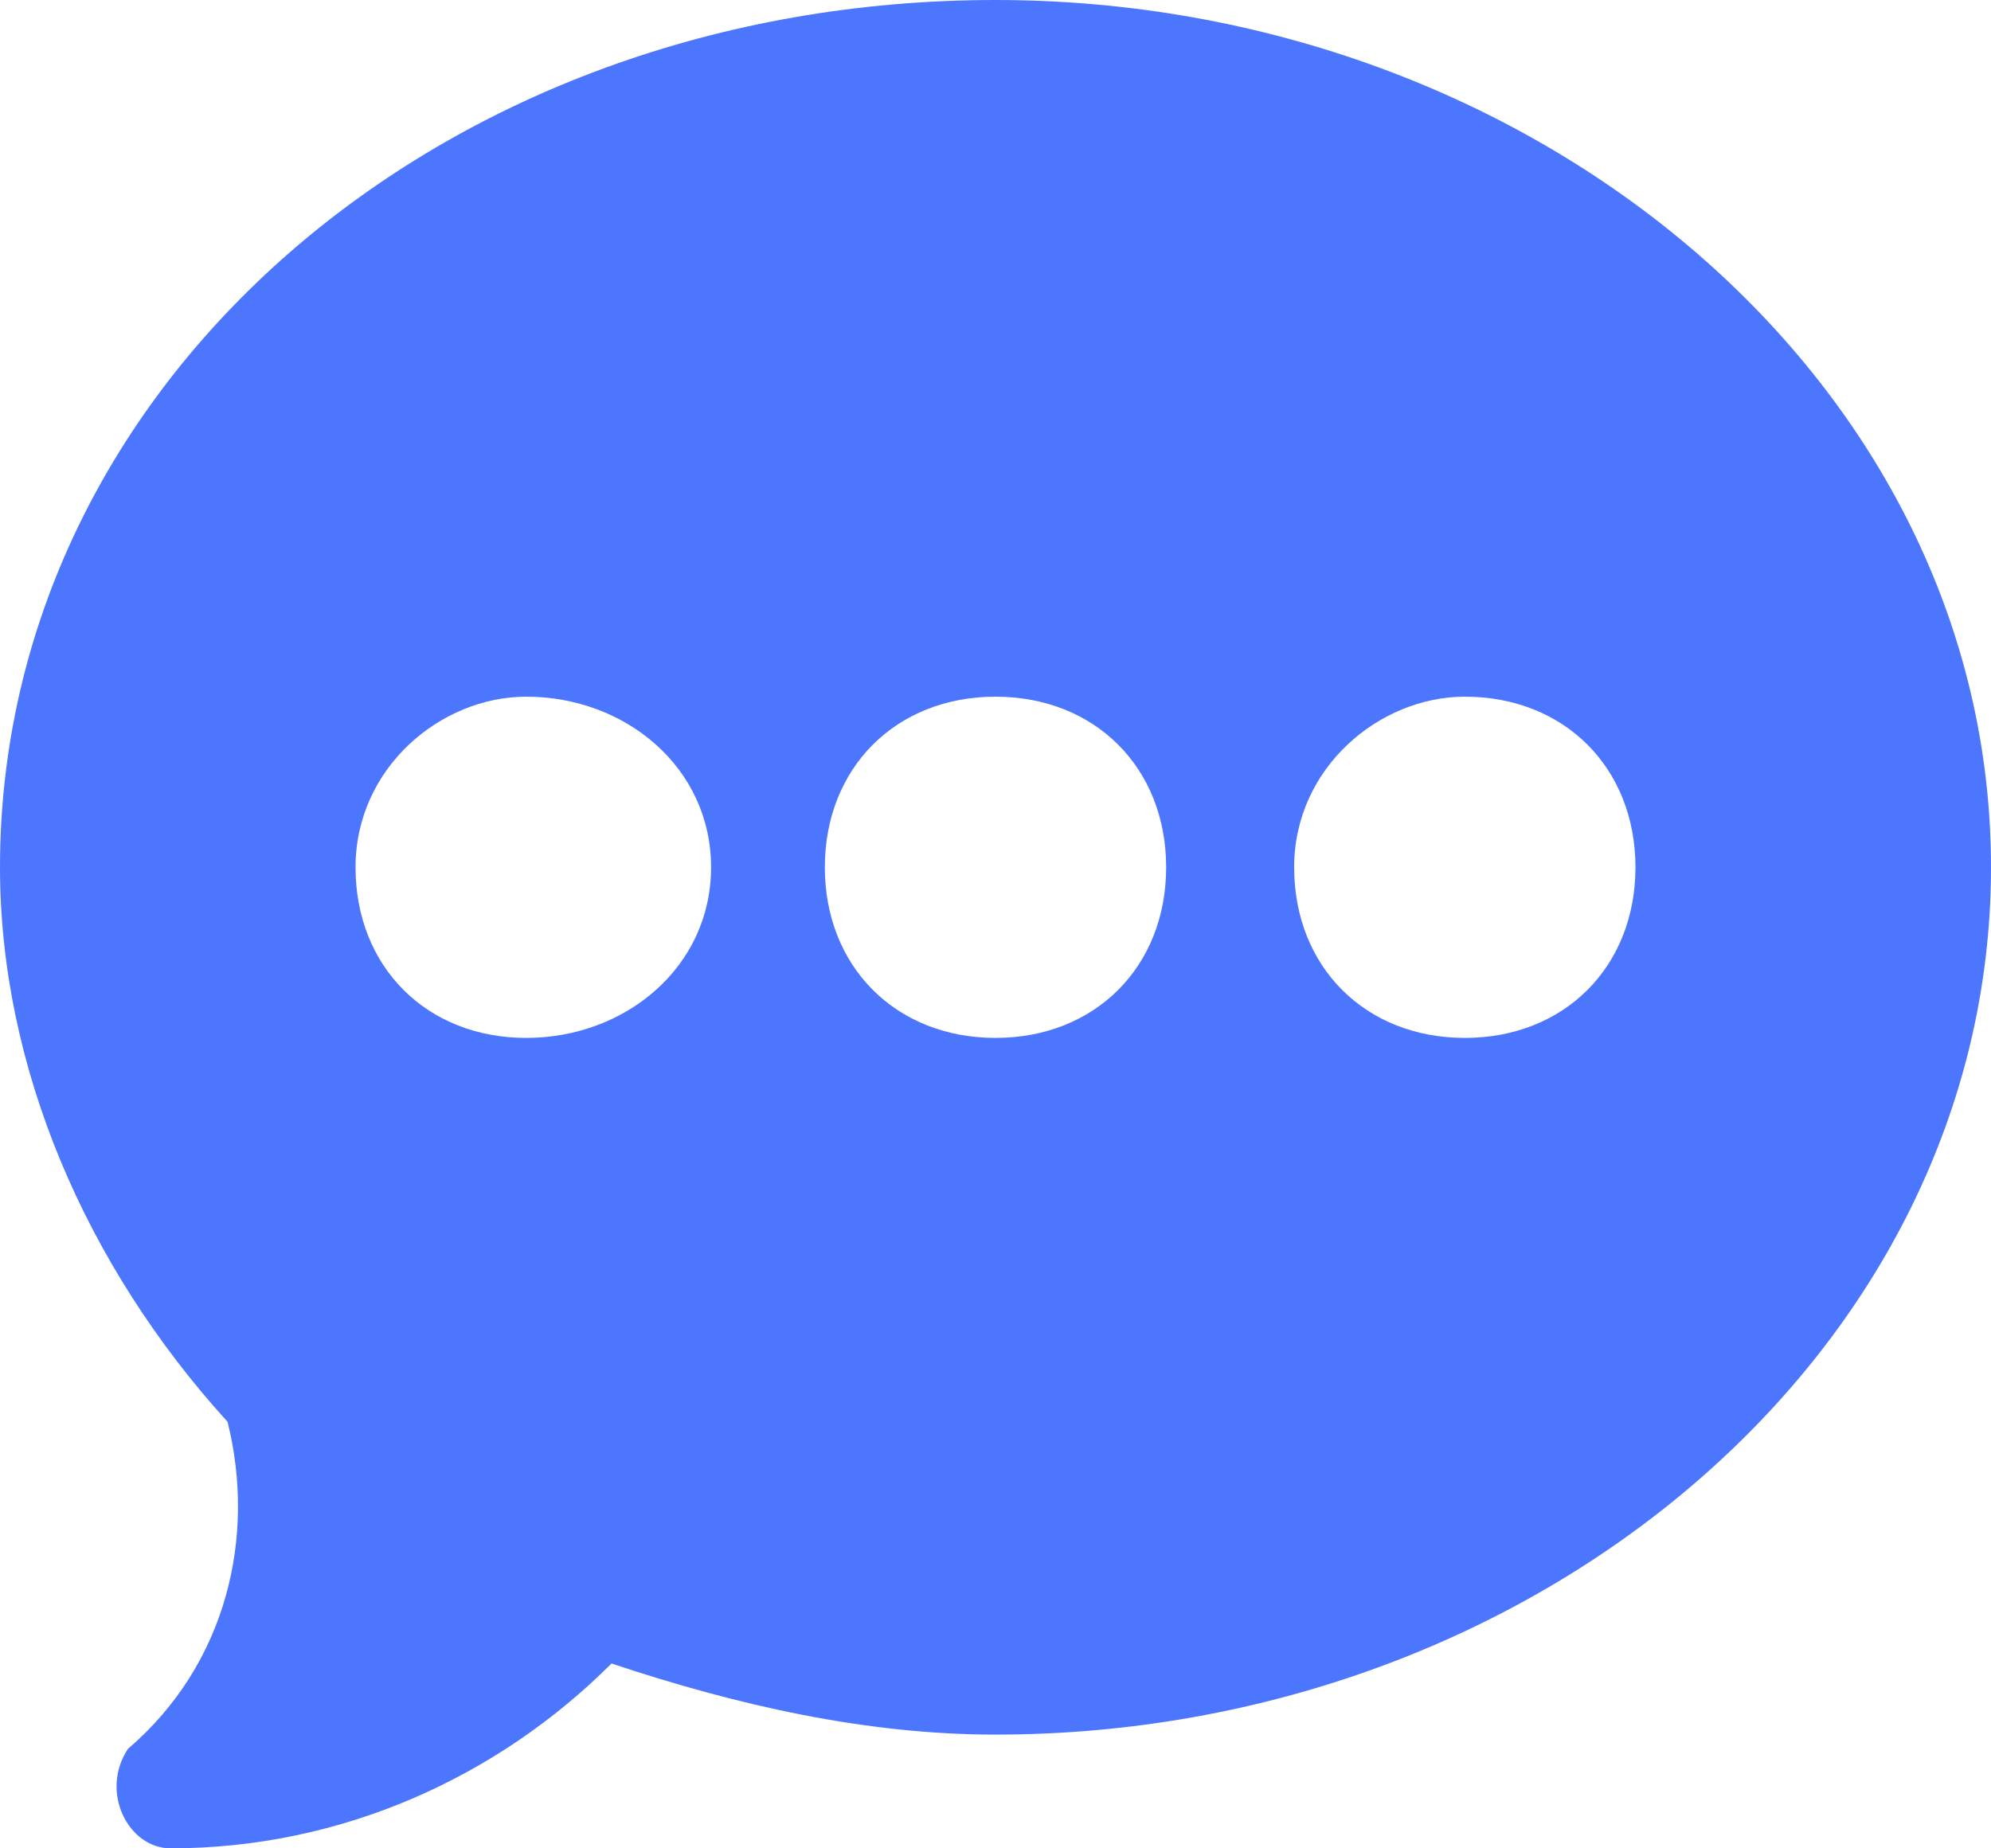 <svg xmlns="http://www.w3.org/2000/svg" xml:space="preserve" style="enable-background:new 0 0 14 13" viewBox="0 0 14 13"><path d="M7 0C3.1 0 0 2.7 0 6.1 0 7.5.6 8.9 1.6 10c.2.8 0 1.7-.7 2.3-.2.3 0 .7.3.7 1.2 0 2.3-.5 3.1-1.3.9.3 1.8.5 2.7.5 3.8 0 7-2.7 7-6.1S10.8 0 7 0zM3.7 7.3c-.7 0-1.2-.5-1.2-1.2s.6-1.2 1.2-1.2c.7 0 1.3.5 1.3 1.2s-.6 1.2-1.3 1.2zm3.3 0c-.7 0-1.2-.5-1.2-1.2S6.3 4.9 7 4.9s1.2.5 1.2 1.2S7.7 7.3 7 7.3zm3.3 0c-.7 0-1.2-.5-1.2-1.2s.6-1.2 1.2-1.2c.7 0 1.2.5 1.2 1.2s-.5 1.2-1.2 1.2z" style="fill:#4d76ff"/></svg>